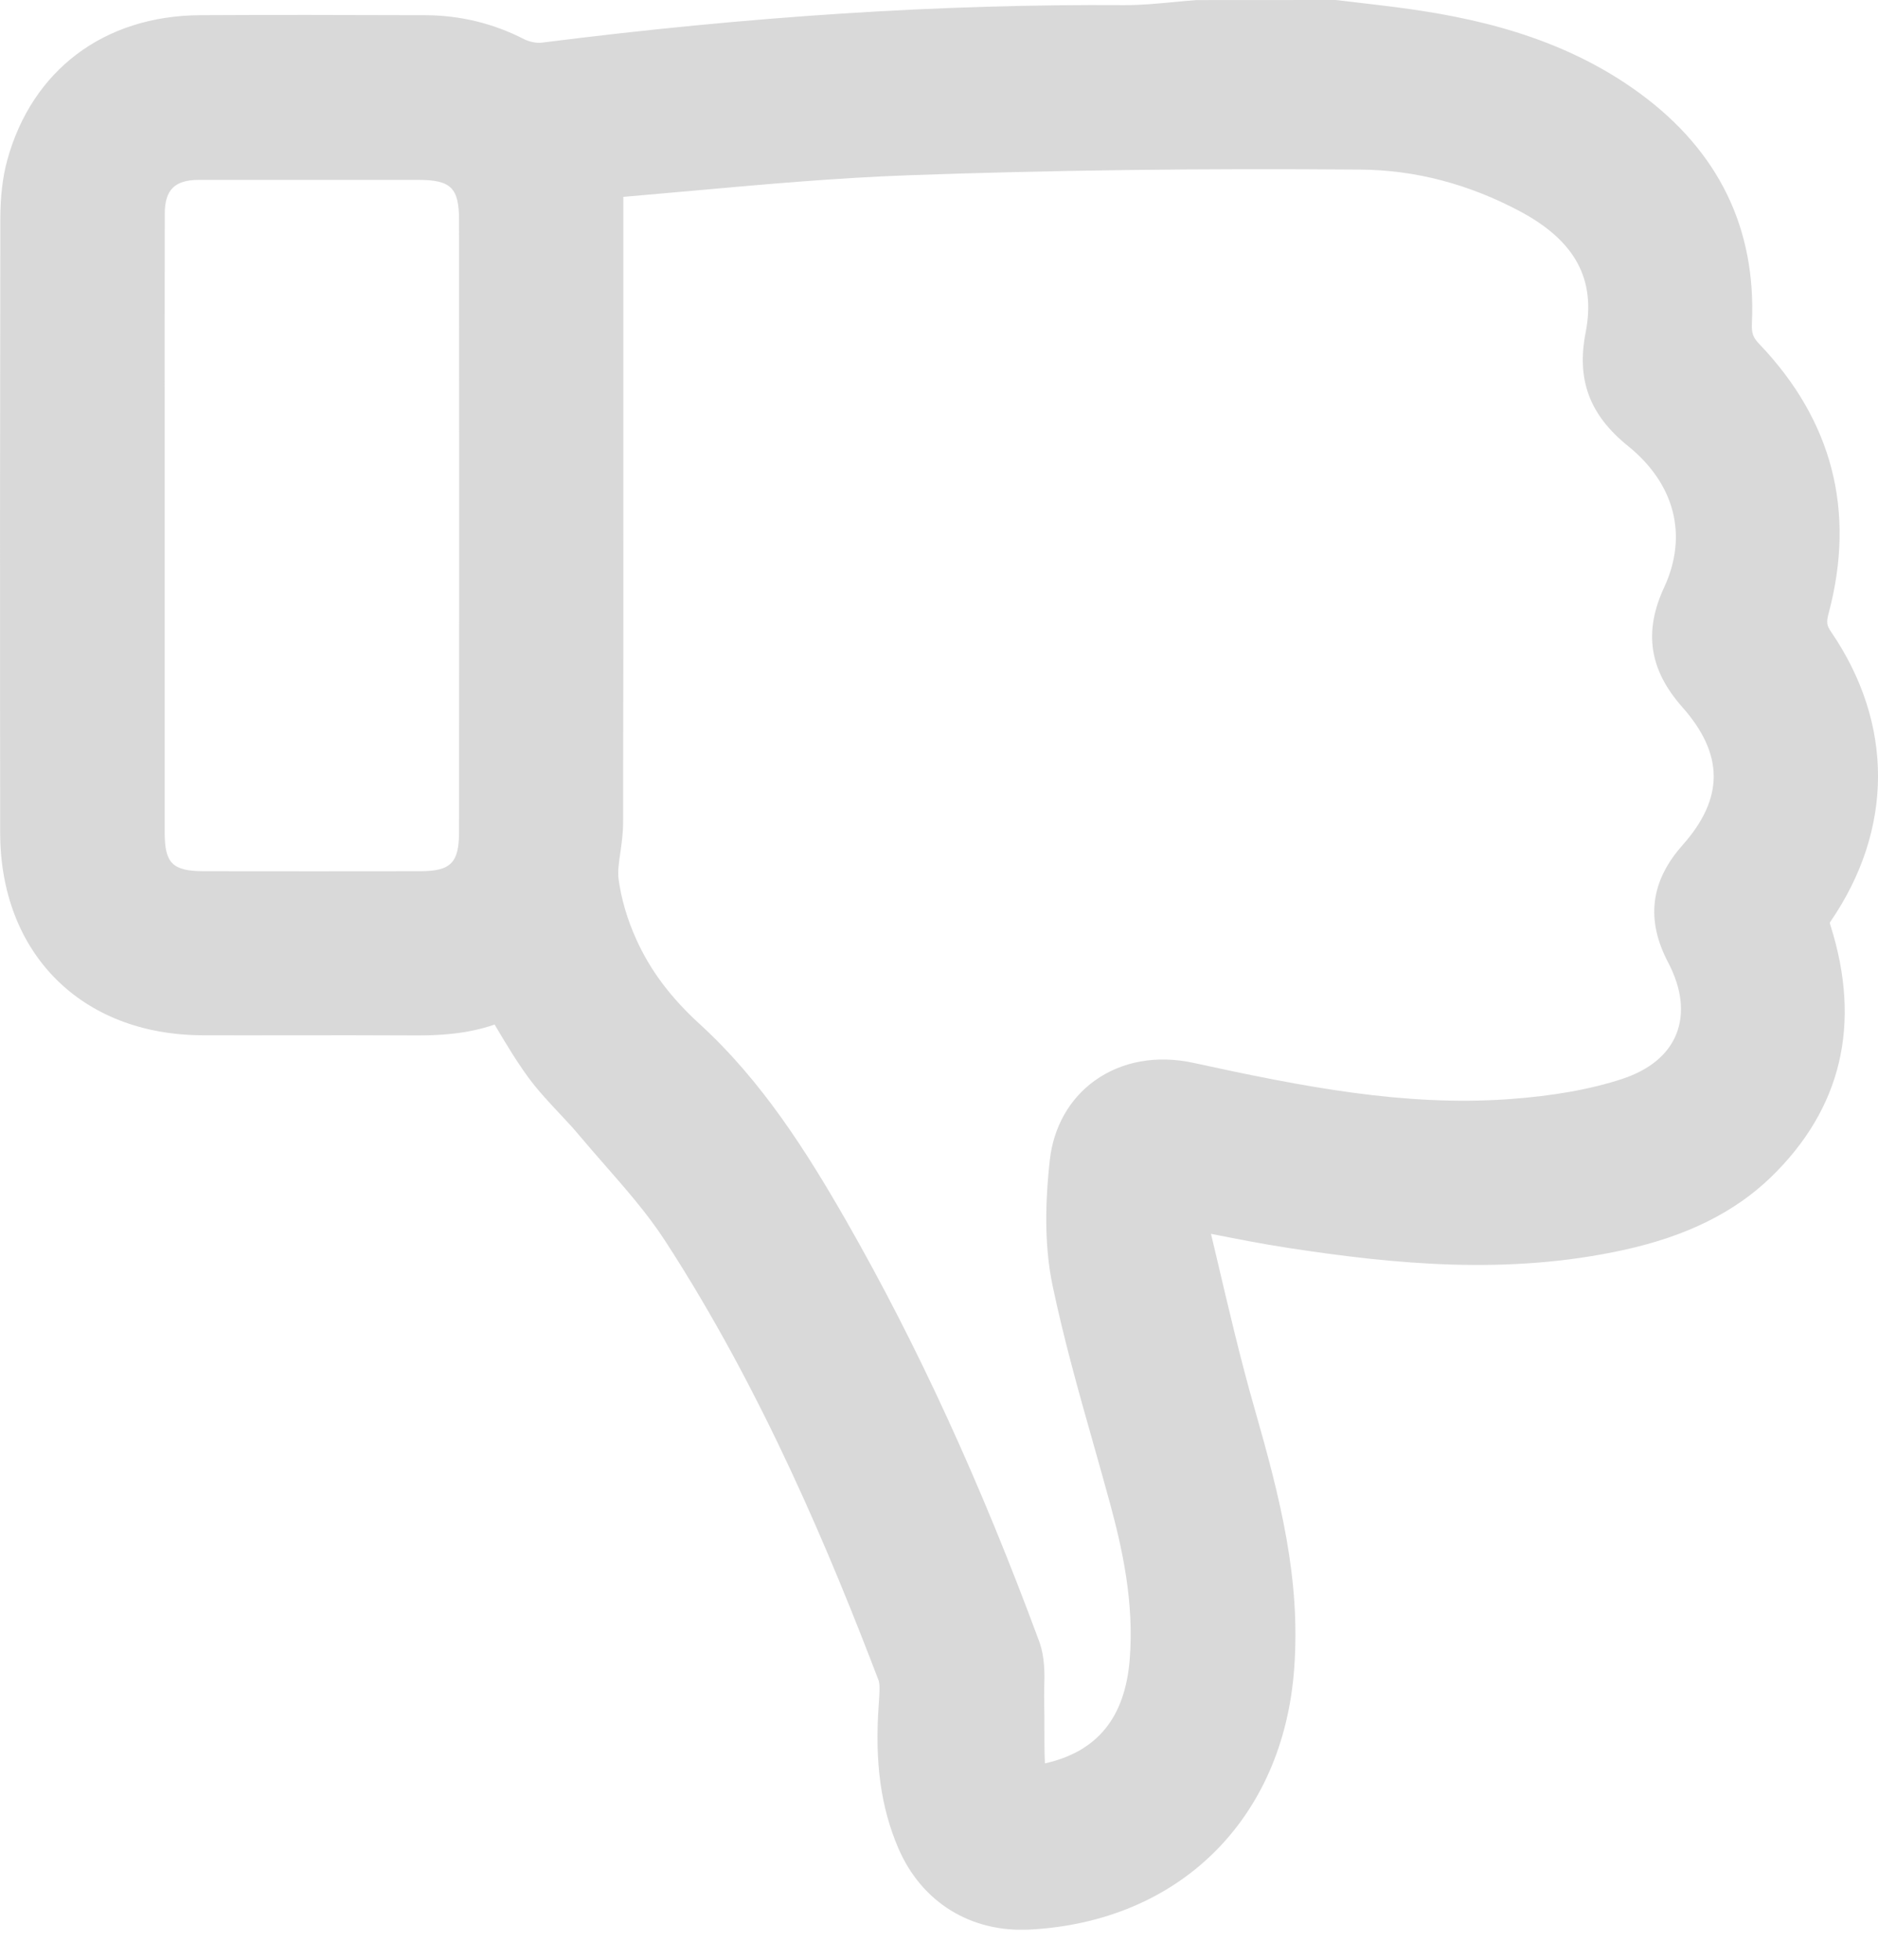 <svg width="23" height="24" viewBox="0 0 23 24" fill="none" xmlns="http://www.w3.org/2000/svg">
<g clip-path="url(#clip0_53_889)">
<path d="M22.427 7.74C23.194 8.864 23.191 10.156 22.42 11.283C22.415 11.29 22.412 11.296 22.41 11.299C22.411 11.306 22.413 11.318 22.42 11.339C22.799 12.542 22.553 13.577 21.69 14.415C21.244 14.846 20.657 15.138 19.892 15.306C18.468 15.62 17.074 15.481 15.781 15.283C15.464 15.235 15.156 15.174 14.831 15.11L14.898 15.392C15.043 16.008 15.191 16.645 15.367 17.258C15.679 18.348 15.931 19.339 15.85 20.435C15.715 22.278 14.444 23.533 12.614 23.63C11.89 23.669 11.287 23.296 11.002 22.634C10.788 22.136 10.712 21.582 10.761 20.887L10.764 20.844C10.77 20.754 10.779 20.63 10.761 20.581C10.174 19.044 9.346 17.043 8.144 15.193C7.933 14.868 7.675 14.573 7.401 14.26C7.298 14.142 7.191 14.02 7.088 13.897C7.016 13.81 6.936 13.726 6.852 13.636C6.723 13.498 6.589 13.356 6.469 13.193C6.317 12.984 6.186 12.764 6.06 12.551C6.059 12.55 6.058 12.548 6.058 12.547C5.716 12.665 5.374 12.682 5.072 12.68C4.587 12.677 4.091 12.678 3.613 12.678C3.234 12.679 2.856 12.679 2.477 12.678C0.998 12.673 0.003 11.676 0.002 10.197C-0.001 7.455 -0 4.995 0.004 2.677C0.005 2.402 0.032 2.17 0.088 1.964C0.391 0.859 1.273 0.194 2.448 0.186C3.332 0.181 4.23 0.183 5.099 0.186H5.204C5.633 0.187 6.042 0.286 6.421 0.481C6.483 0.512 6.571 0.53 6.63 0.523C9.195 0.198 11.531 0.048 13.771 0.063C13.961 0.064 14.154 0.046 14.358 0.027C14.456 0.018 14.555 0.008 14.654 0.001L16.357 -0L16.378 0.002C16.457 0.012 16.536 0.021 16.615 0.03C16.784 0.05 16.959 0.07 17.133 0.093C17.999 0.208 19.118 0.431 20.091 1.149C21.049 1.854 21.508 2.799 21.456 3.954C21.45 4.09 21.473 4.136 21.549 4.216C22.442 5.152 22.727 6.259 22.397 7.505C22.364 7.625 22.373 7.661 22.427 7.74ZM20.381 7.193C20.675 6.558 20.513 5.926 19.937 5.461C19.466 5.08 19.306 4.651 19.42 4.069C19.546 3.42 19.292 2.951 18.621 2.591C17.992 2.255 17.335 2.082 16.665 2.077C14.672 2.061 12.864 2.084 11.138 2.146C10.258 2.177 9.361 2.257 8.494 2.335C8.212 2.36 7.923 2.386 7.634 2.411V5.159C7.635 6.771 7.635 8.438 7.631 10.077C7.631 10.206 7.613 10.329 7.598 10.438C7.58 10.558 7.564 10.672 7.575 10.761C7.607 11.001 7.681 11.258 7.792 11.502C7.96 11.878 8.214 12.217 8.568 12.54C9.332 13.237 9.883 14.111 10.364 14.951C11.238 16.478 12.01 18.161 12.725 20.096C12.798 20.294 12.794 20.495 12.789 20.671C12.788 20.726 12.787 20.779 12.788 20.826C12.791 20.945 12.791 21.064 12.791 21.179C12.791 21.323 12.791 21.46 12.797 21.595C13.439 21.452 13.779 21.034 13.836 20.319C13.891 19.625 13.745 18.966 13.595 18.413C13.529 18.171 13.461 17.93 13.393 17.689C13.213 17.055 13.028 16.399 12.89 15.739C12.801 15.31 12.79 14.81 12.857 14.208C12.902 13.802 13.098 13.456 13.407 13.234C13.738 12.996 14.167 12.919 14.615 13.016C15.973 13.312 17.202 13.55 18.474 13.461C19.023 13.422 19.481 13.34 19.873 13.211C20.203 13.101 20.43 12.913 20.529 12.666C20.632 12.411 20.598 12.106 20.429 11.785C20.155 11.262 20.213 10.793 20.607 10.349C21.116 9.775 21.115 9.238 20.603 8.659C20.199 8.203 20.128 7.738 20.381 7.193ZM2.017 7.43C2.017 8.352 2.017 9.275 2.017 10.198C2.017 10.571 2.114 10.668 2.492 10.669C2.958 10.67 3.406 10.67 3.843 10.67C4.289 10.67 4.723 10.669 5.152 10.669C5.521 10.668 5.622 10.565 5.622 10.189C5.624 7.692 5.624 5.196 5.622 2.699C5.622 2.3 5.524 2.203 5.12 2.203C4.226 2.203 3.332 2.203 2.437 2.203C2.14 2.203 2.018 2.324 2.018 2.618C2.016 3.528 2.017 4.439 2.017 5.349V6.442V7.43Z" fill="#D9D9D9"/>
</g>
<defs>
<clipPath id="clip0_53_889">
<rect width="23" height="23.632" fill="white" transform="matrix(1 0 0 -1 0 23.632)"/>
</clipPath>
</defs>
</svg>
